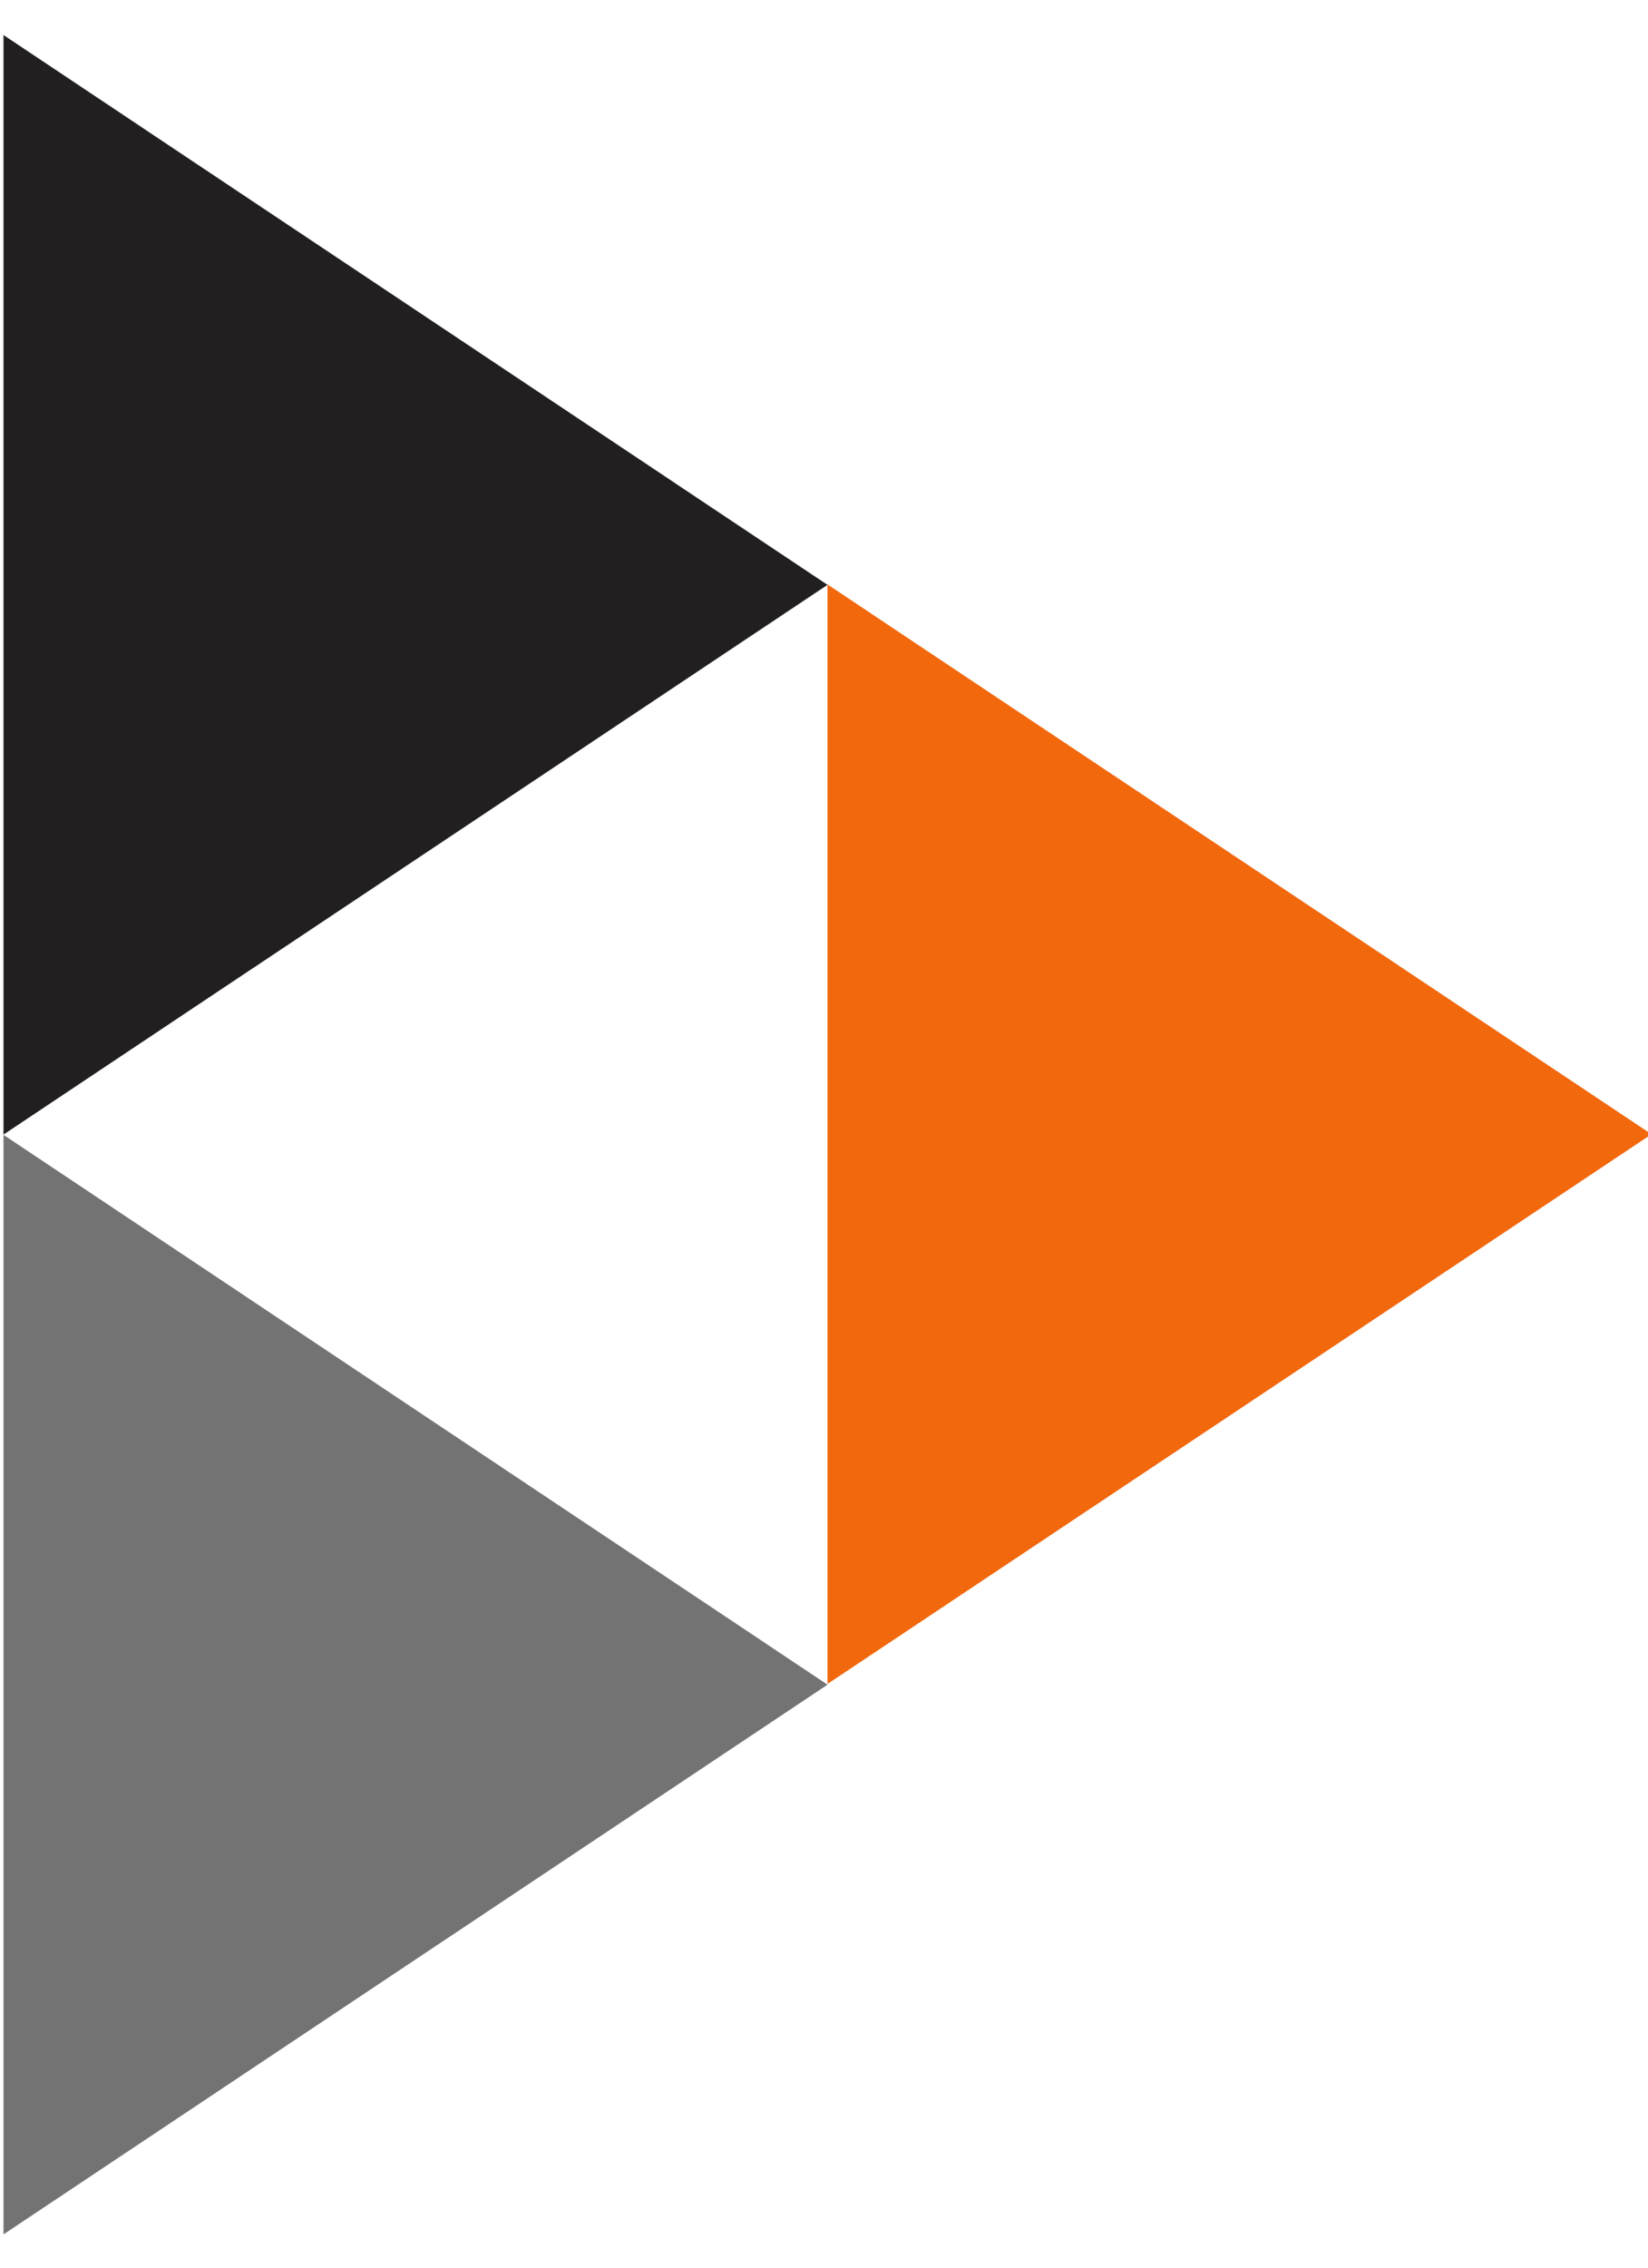 <?xml version="1.0" encoding="UTF-8"?>
<svg id="svg13" width="16" height="22" version="1.1" viewBox="2799 -911 16 22" xmlns="http://www.w3.org/2000/svg" xmlns:cc="http://creativecommons.org/ns#" xmlns:dc="http://purl.org/dc/elements/1.1/" xmlns:rdf="http://www.w3.org/1999/02/22-rdf-syntax-ns#">
 <defs id="defs4">
  <style id="style2">.cls-3 {
        fill: #211f20;
      }

      .cls-4 {
        fill: #737373;
      }

      .cls-5 {
        fill: #f1680d;
      }

      .cls-6 {
        fill: rgba(255, 255, 255, 0);
      }</style>
 </defs>
 <g id="Artboard_1" class="cls-1" transform="translate(.034 -1.993)" data-name="Artboard – 1">
  <g id="Symbol_3_1" transform="translate(2759,-975)" data-name="Symbol 3 – 1">
   <g id="Group_44" transform="translate(0,2.333)" data-name="Group 44">
    <path id="Path_4" class="cls-3" transform="translate(989,564)" d="m-949-500v10.667l8-5.333" fill="#211f20" data-name="Path 4"/>
    <path id="Path_5" class="cls-4" transform="translate(989 574.67)" d="m-949-500v10.667l8-5.333" fill="#737373" data-name="Path 5"/>
    <path id="Path_6" class="cls-5" transform="translate(997 569.33)" d="m-949-500v10.667l8-5.333" fill="#f1680d" data-name="Path 6"/>
    <path id="Path_7" class="cls-6" transform="rotate(180,24,40)" d="m0 0v10.667l8-5.334z" fill="rgba(255,255,255,0)" data-name="Path 7"/>
   </g>
  </g>
 </g>
</svg>
